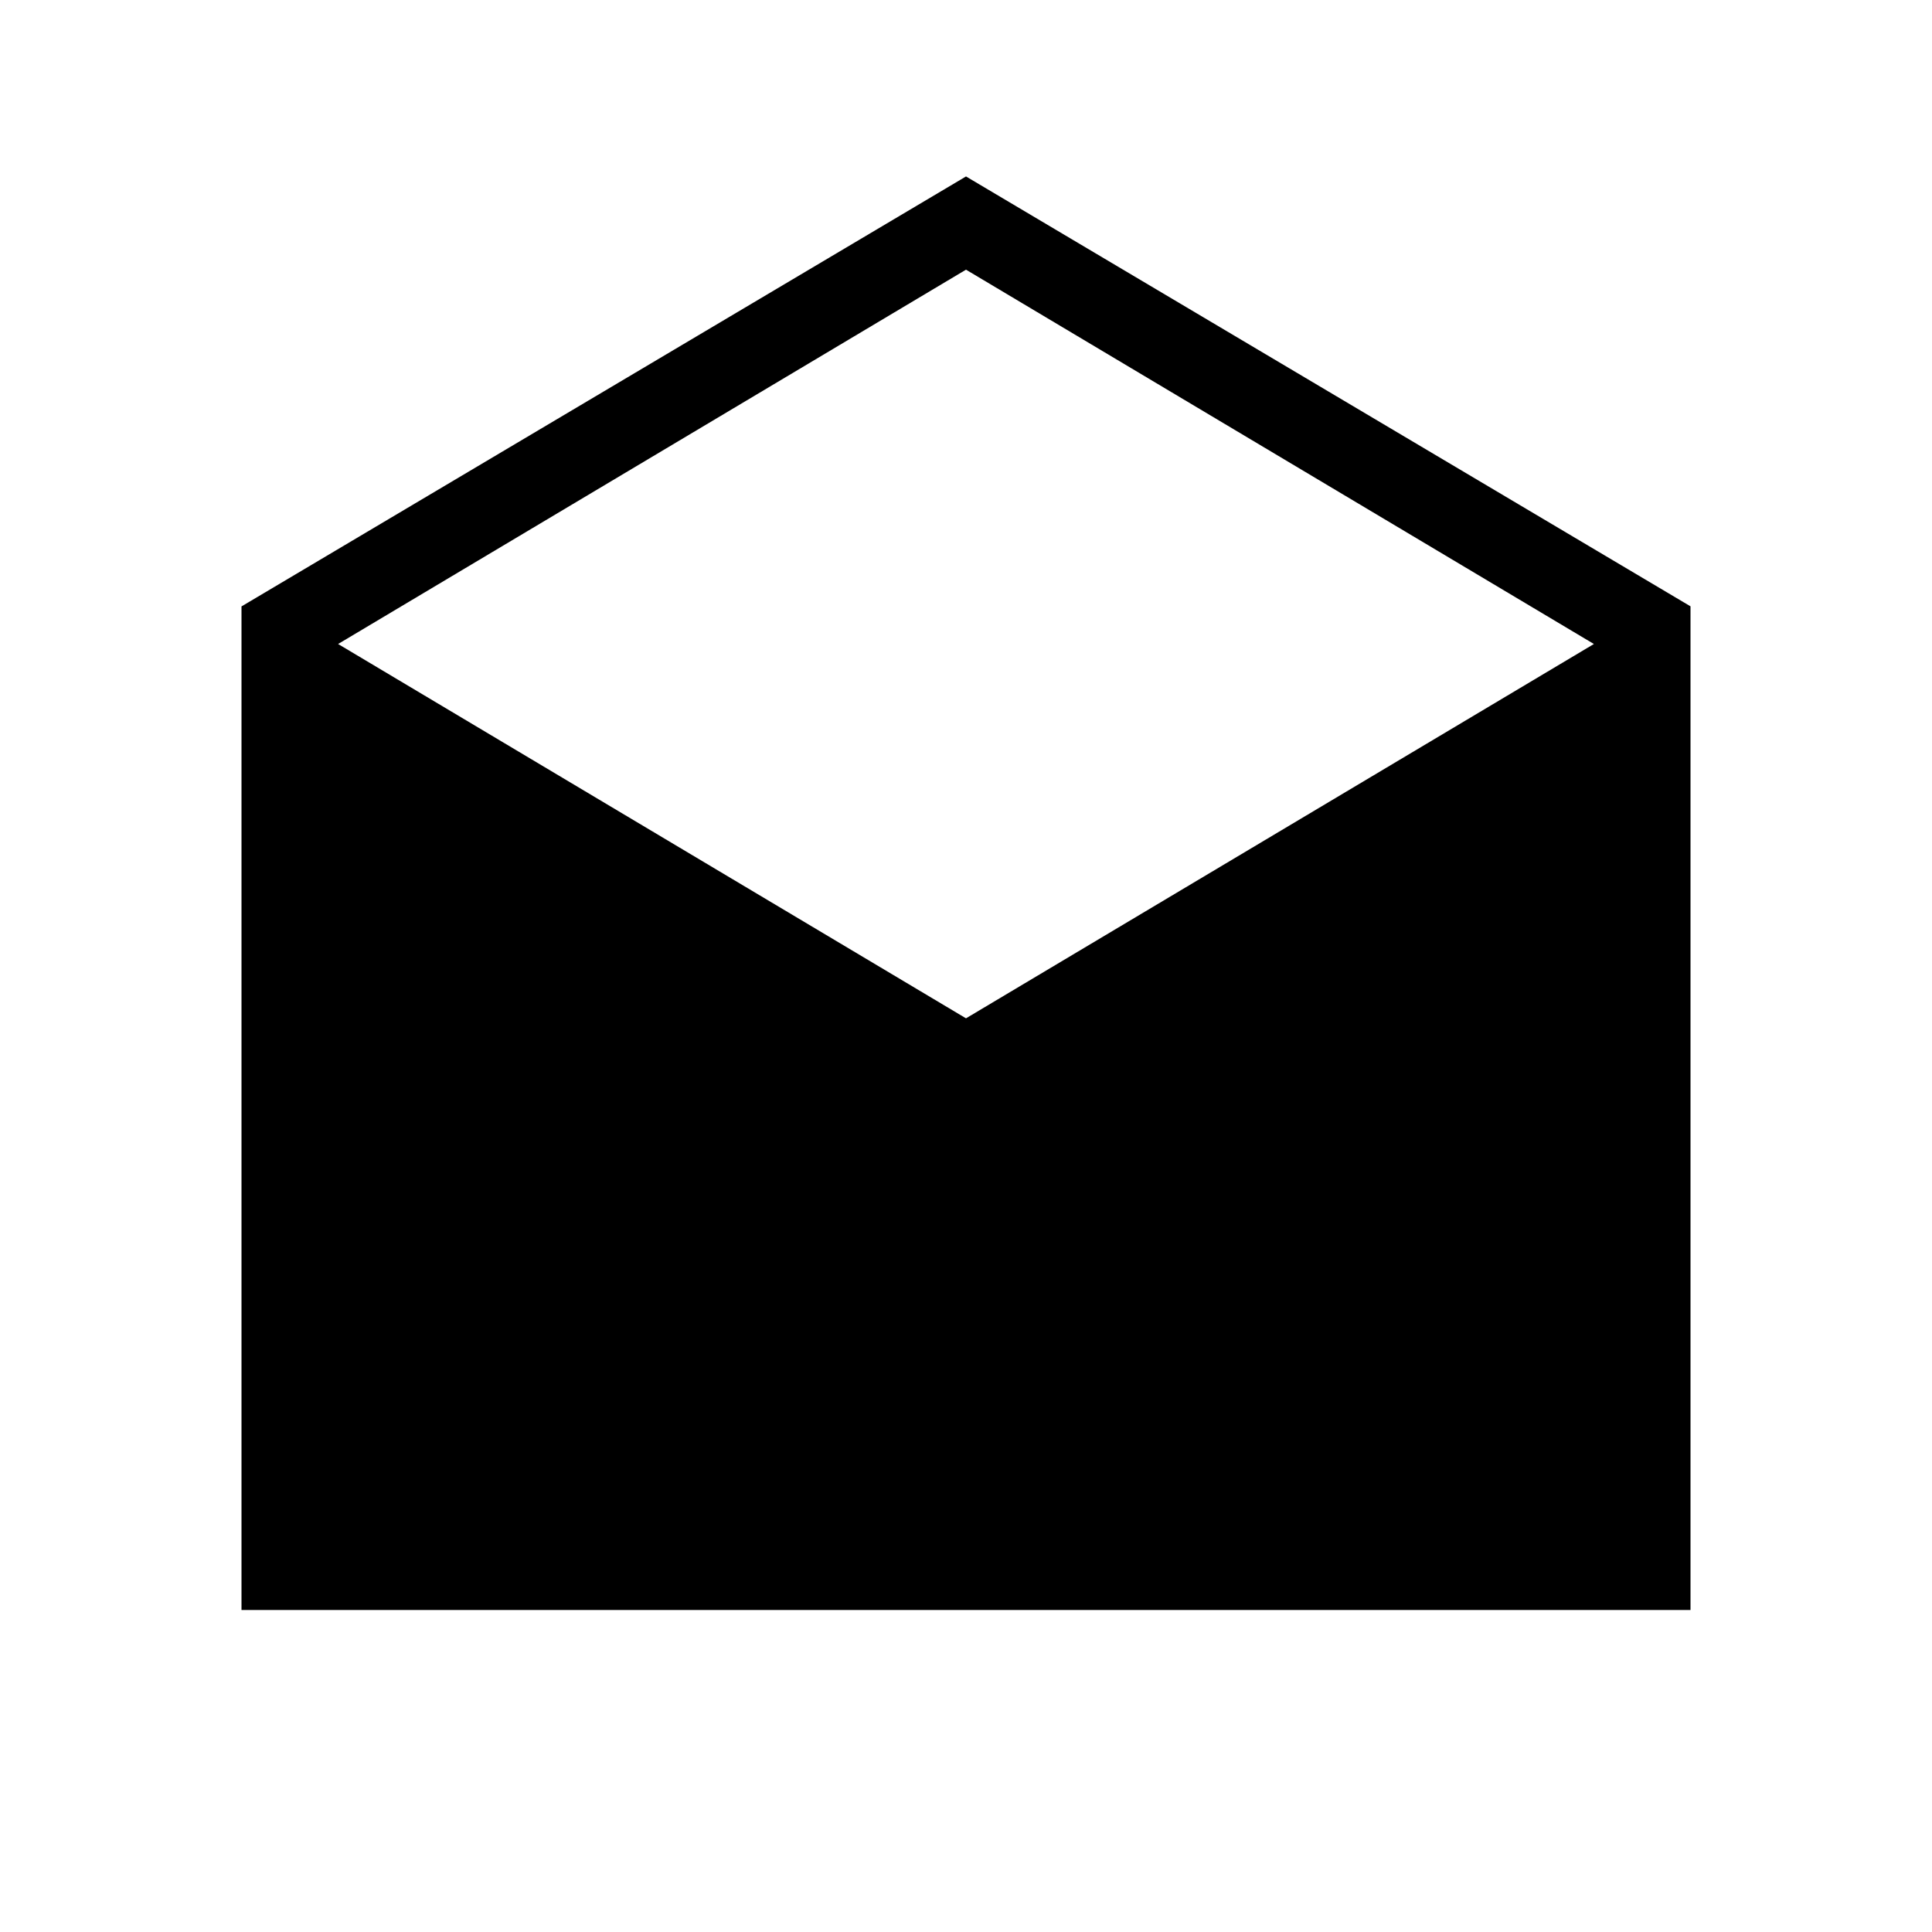 <svg xmlns="http://www.w3.org/2000/svg" xmlns:xlink="http://www.w3.org/1999/xlink" width="24" height="24" viewBox="0 0 24 24"><path fill="currentColor" d="m12 2.192l9 5.34V20H3V7.533zm0 10.458L19.8 8L12 3.35L4.2 8z"/></svg>